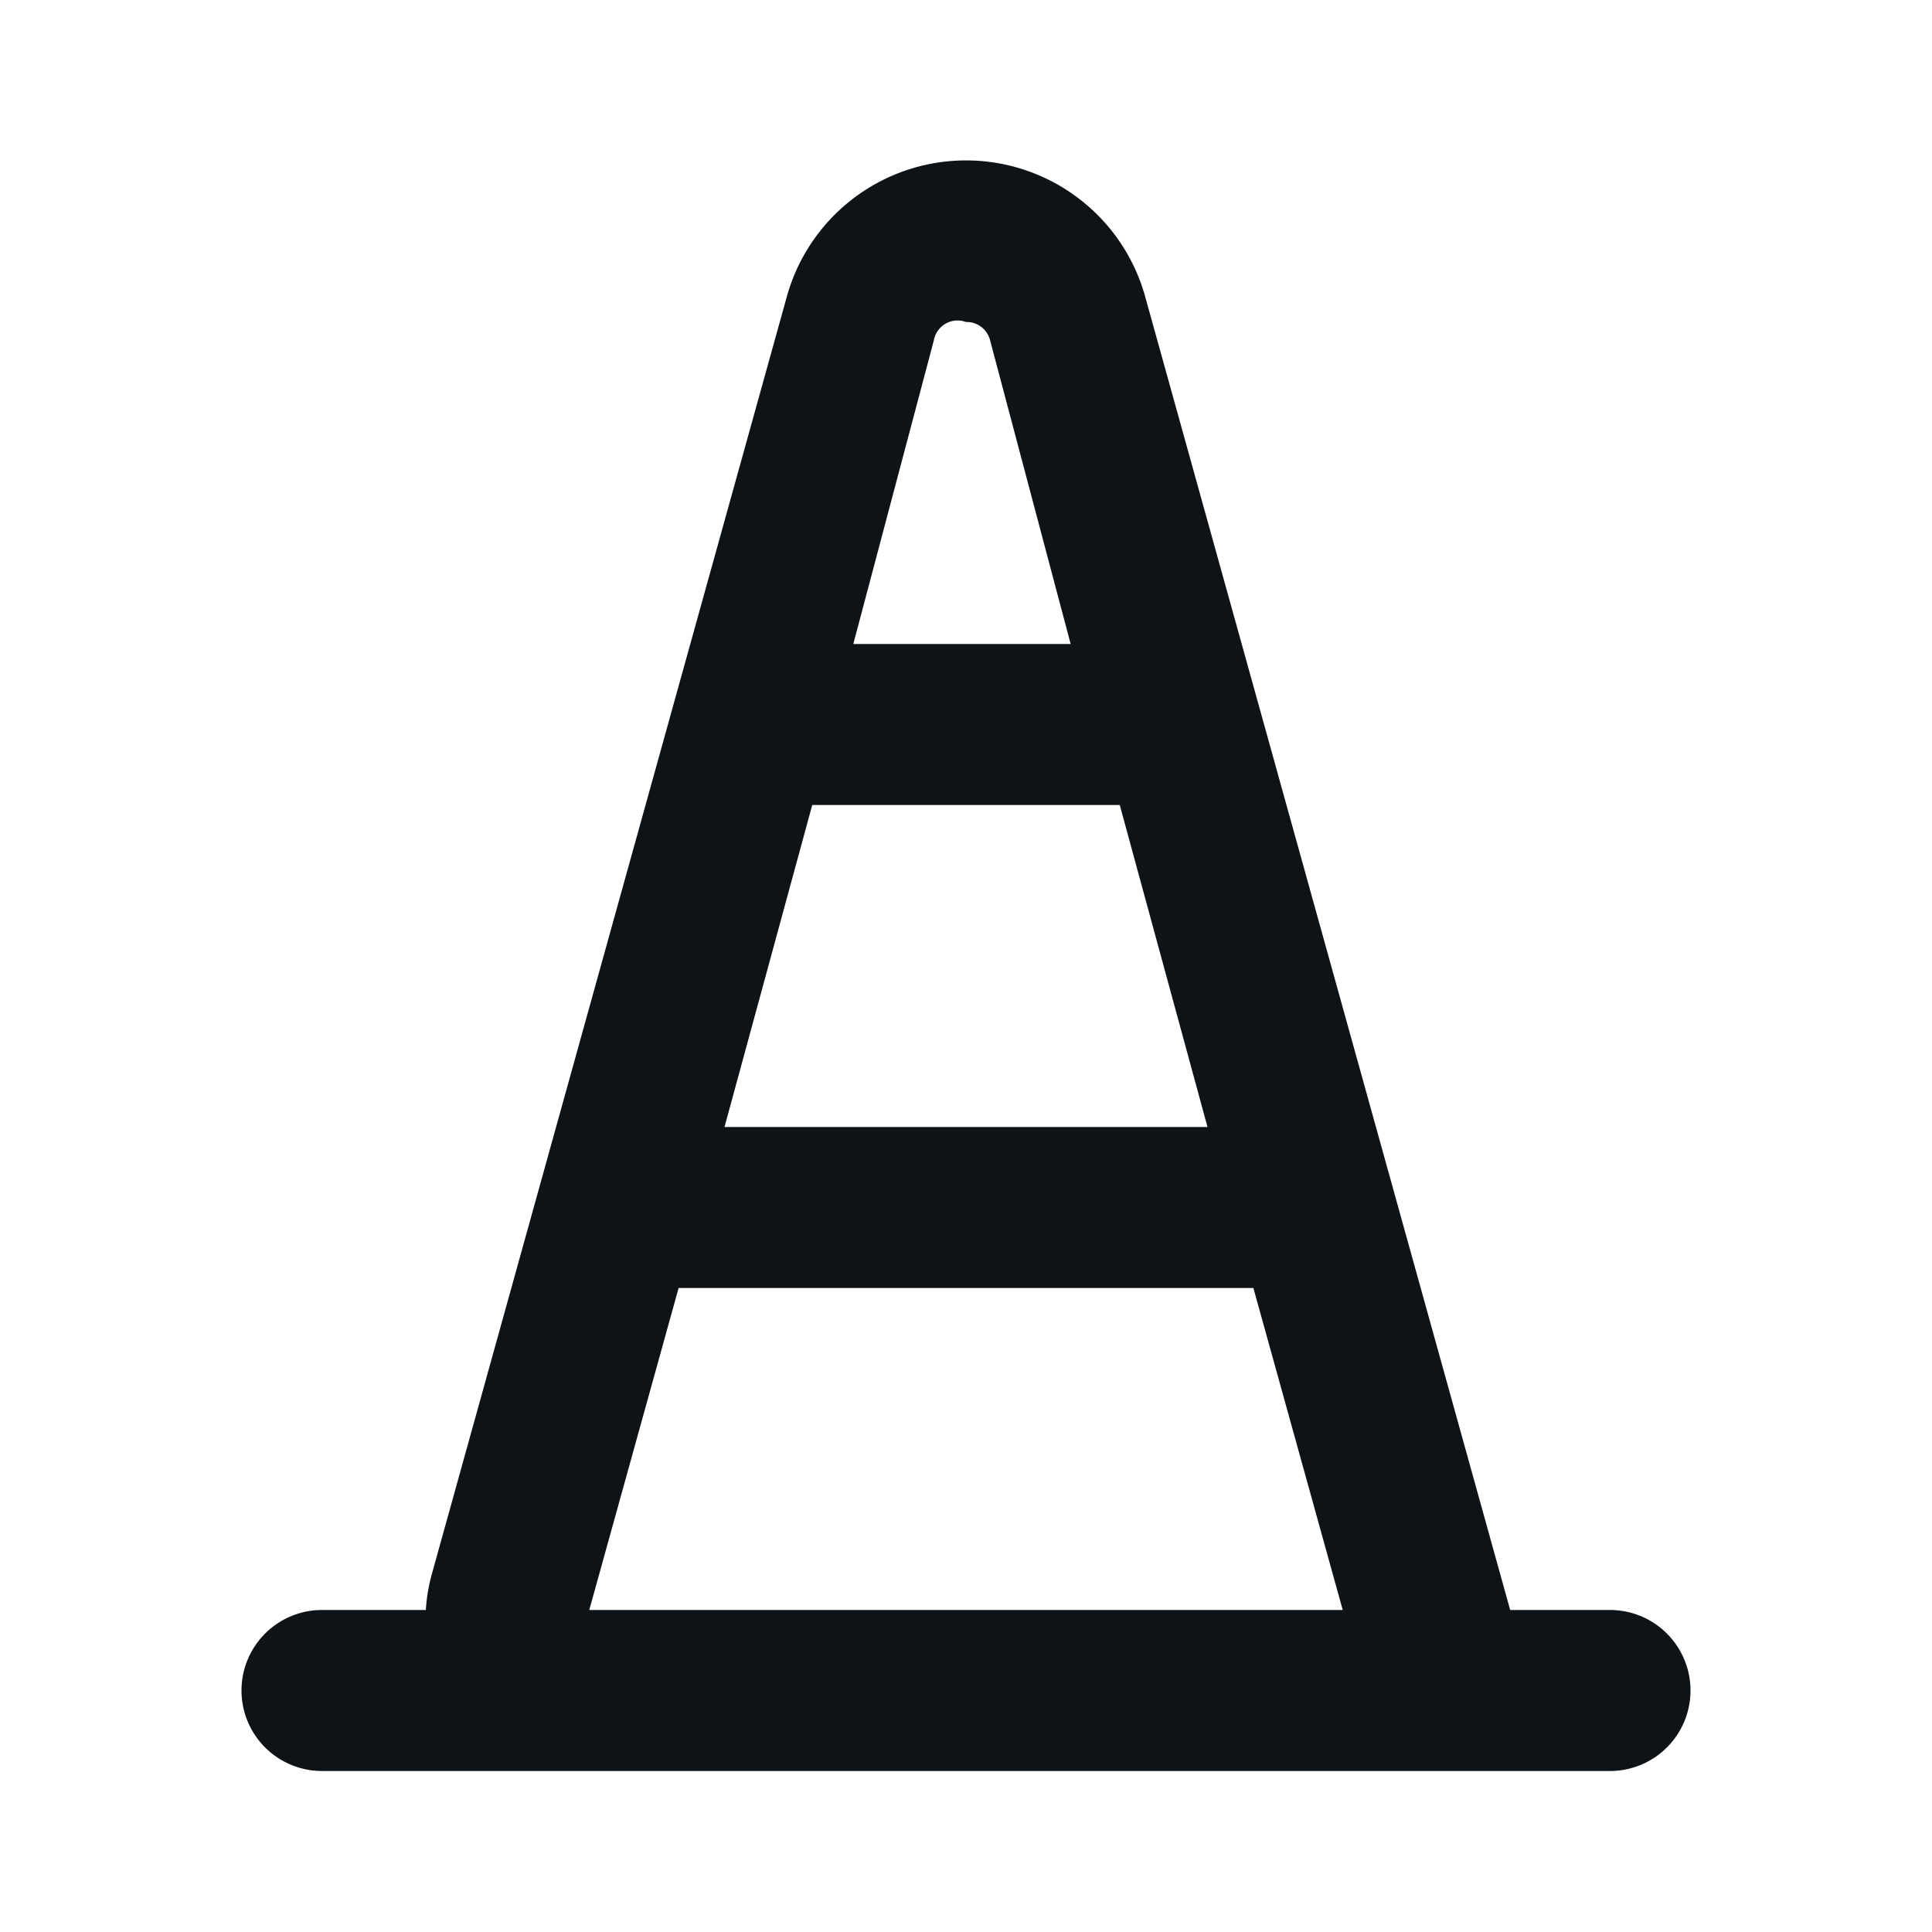 <svg xmlns="http://www.w3.org/2000/svg" viewBox="0 0 24 24"><defs><style>.cls-1{fill:#0e1317;}</style></defs><g id="Layer-57" data-name="Layer"><path class="cls-1" d="M4,22H20a1,1,0,0,0,0-2H18.76L14.23,3.7a2.31,2.31,0,0,0-4.46,0L5.36,19.57a2.14,2.14,0,0,0-.07.43H4a1,1,0,0,0,0,2Zm6.09-12h3.82L15,14H9ZM12,4a.3.3,0,0,1,.3.23l1,3.77h-2.7l1-3.77A.3.3,0,0,1,12,4ZM8.43,16h7.14l1.11,4H7.32Z"/></g></svg>